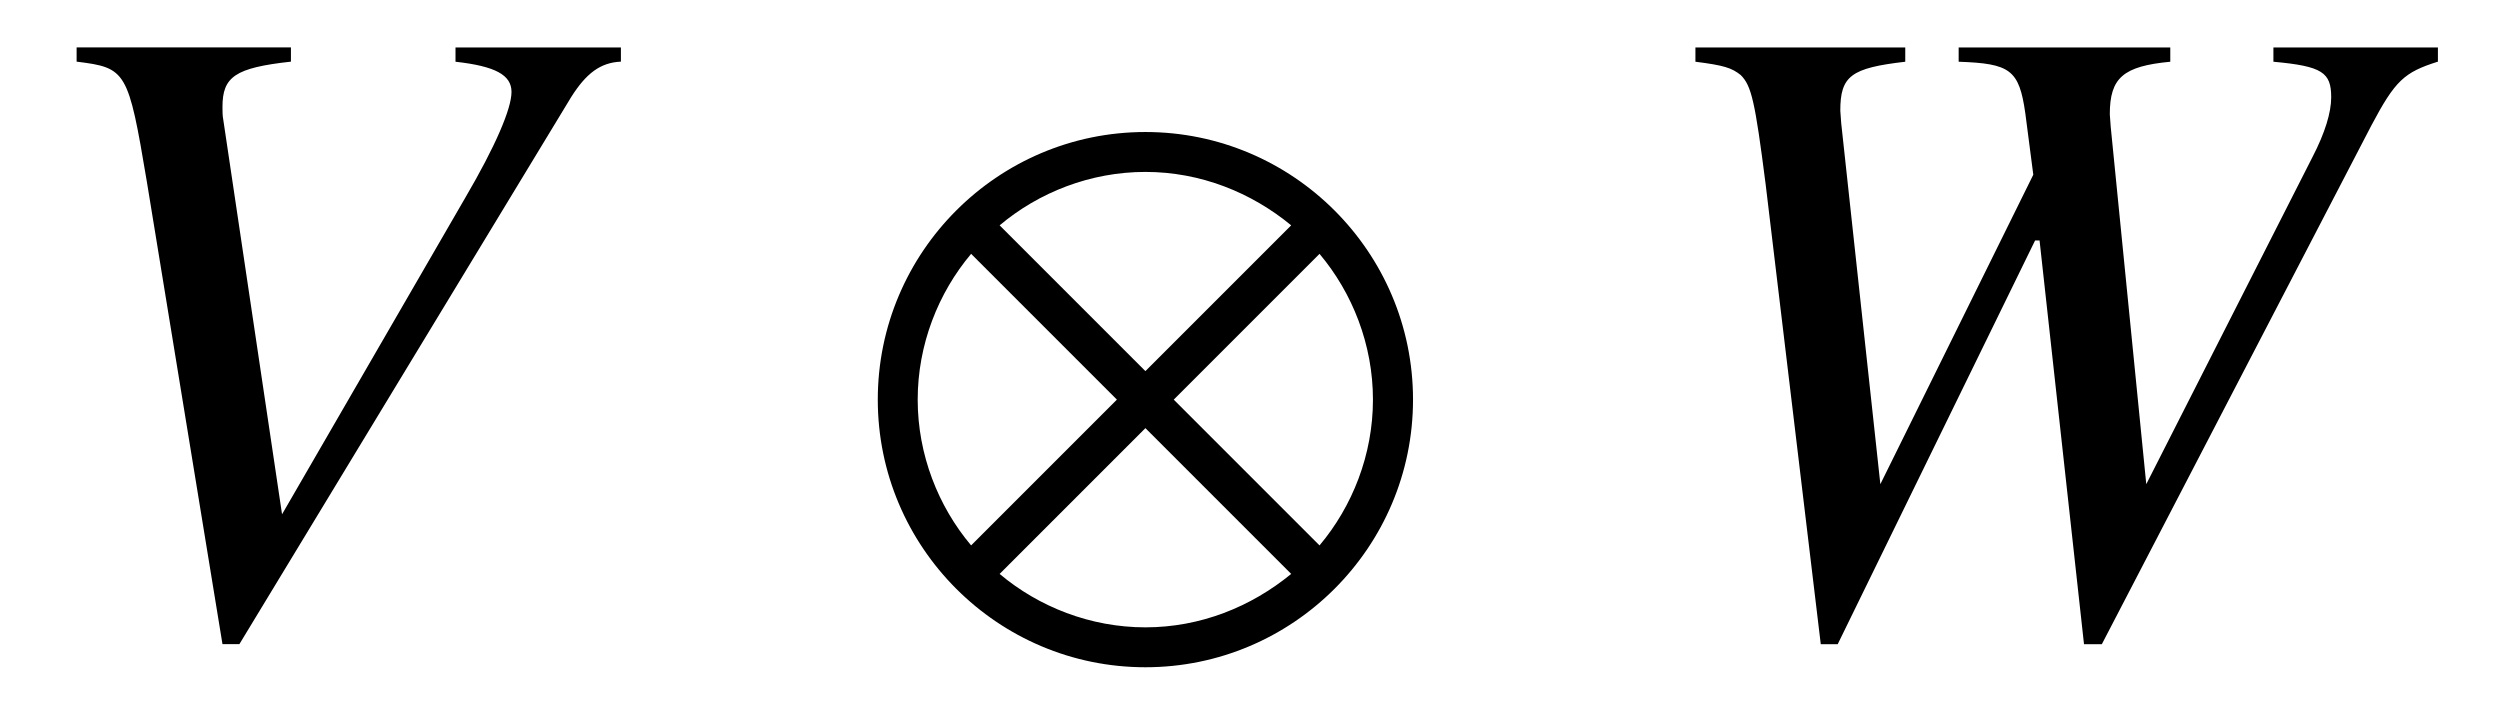 <?xml version='1.0' encoding='UTF-8'?>
<!-- This file was generated by dvisvgm 3.2.2 -->
<svg version='1.1' xmlns='http://www.w3.org/2000/svg' xmlns:xlink='http://www.w3.org/1999/xlink' width='27.903pt' height='7.994pt' viewBox='-.5 -7.011 27.903 7.994'>
<defs>
<use id='g38-10' xlink:href='#g32-10' transform='scale(1.818)'/>
<path id='g32-10' d='m3.379-1.403c0-.906-.737-1.643-1.643-1.643s-1.643 .737-1.643 1.643s.737 1.643 1.643 1.643s1.643-.737 1.643-1.643zm-.748-1.07l-.895 .895l-.895-.895c.24-.202 .557-.328 .895-.328s.65 .126 .895 .328zm.502 1.07c0 .338-.126 .655-.328 .895l-.895-.895l.895-.895c.202 .24 .328 .557 .328 .895zm-1.572 0l-.895 .895c-.202-.24-.328-.557-.328-.895s.126-.655 .328-.895l.895 .895zm1.07 1.07c-.246 .202-.557 .328-.895 .328s-.655-.126-.895-.328l.895-.895l.895 .895z'/>
<path id='g47-43' d='m6.829-6.322v-.159h-1.846v.159c.447 .05 .625 .149 .625 .337s-.179 .605-.516 1.181l-2.045 3.533l-.655-4.397c-.01-.05-.01-.099-.01-.149c0-.337 .139-.437 .764-.506v-.159h-2.392v.159c.556 .069 .576 .099 .784 1.34l.844 5.161h.189l3.702-6.104c.169-.268 .328-.387 .556-.397z'/>
<path id='g47-44' d='m8.992-6.322v-.159h-1.836v.159c.546 .05 .645 .119 .645 .397c0 .169-.069 .397-.208 .665l-1.856 3.653l-.397-3.99l-.01-.139c0-.407 .149-.536 .675-.586v-.159h-2.362v.159c.576 .02 .675 .089 .744 .576l.089 .685l-1.707 3.454l-.437-4.03l-.01-.139c0-.387 .119-.476 .725-.546v-.159h-2.342v.159c.318 .04 .407 .069 .506 .149c.119 .119 .159 .288 .278 1.221l.615 5.131h.189l2.203-4.506h.05l.496 4.506h.199l3.007-5.787c.268-.506 .367-.596 .744-.715z'/>
</defs>
<g id='page1144'>
<g fill='currentColor'>
<use x='-.399' y='0' xlink:href='#g47-43'/>
<use x='9.128' y='0' xlink:href='#g38-10'/>
<use x='17.718' y='0' xlink:href='#g47-44'/>
</g>
</g>
</svg>